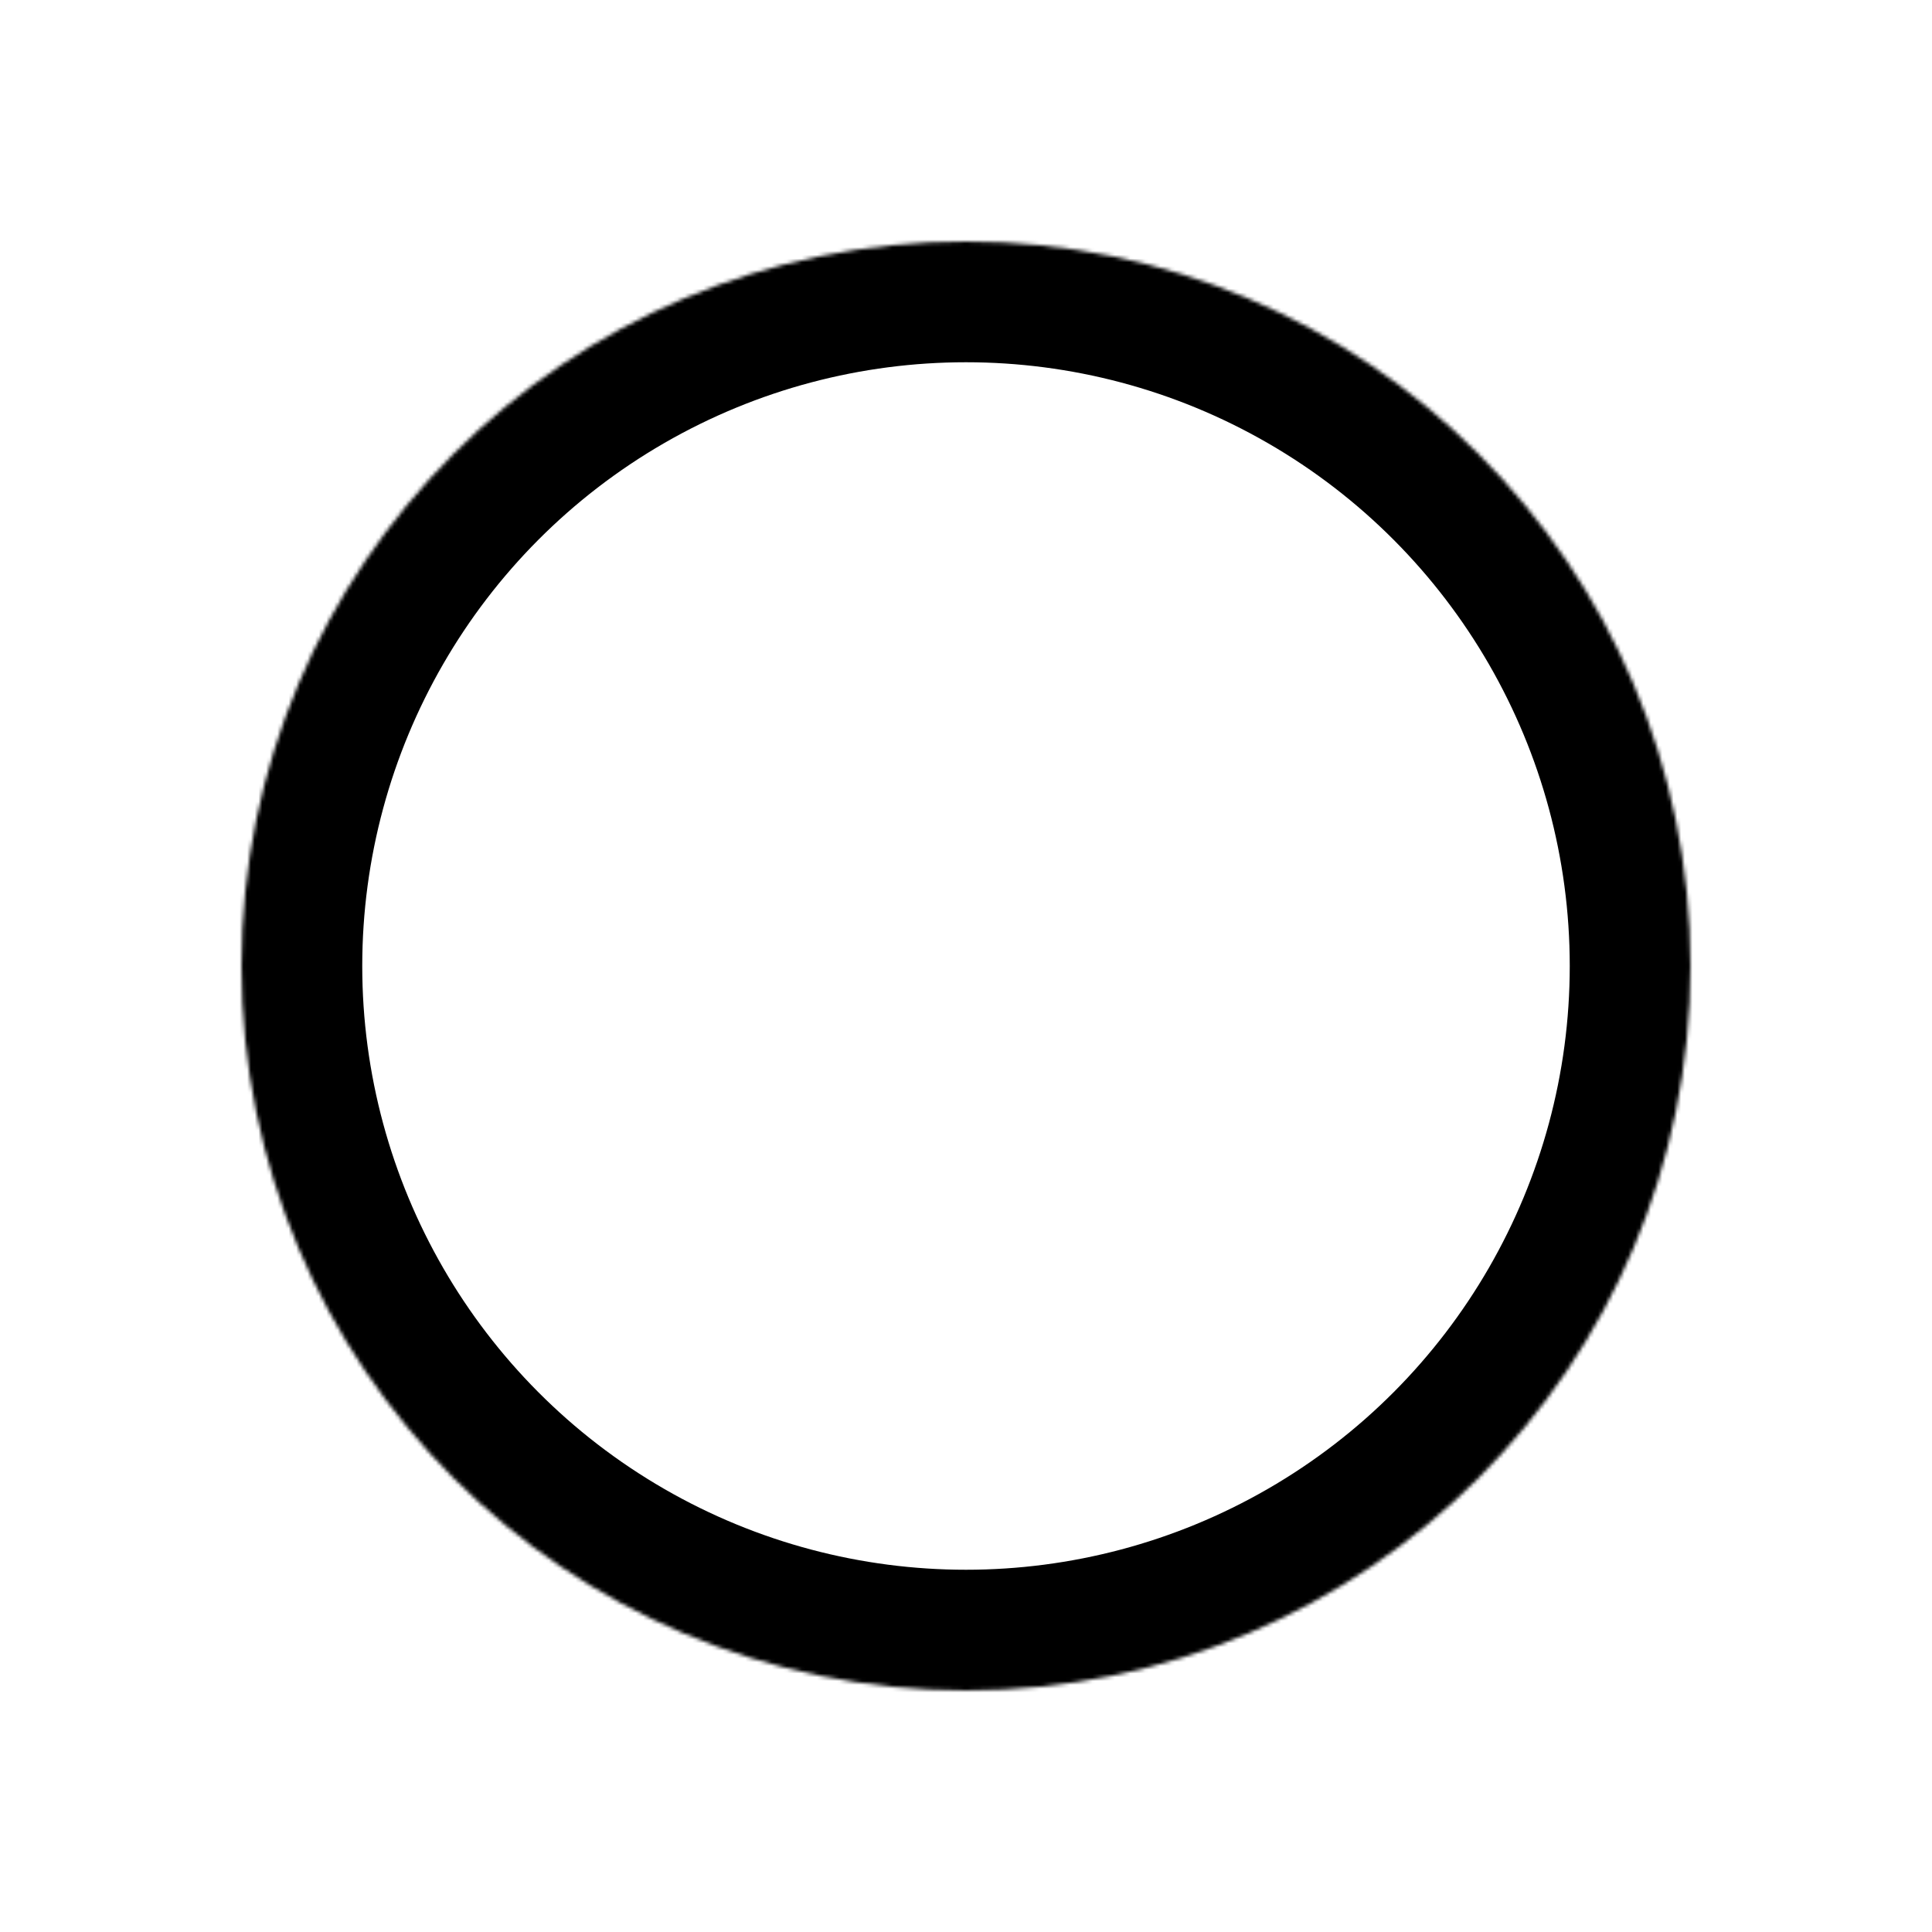 <?xml version="1.0" encoding="UTF-8" standalone="no"?><!-- Generator: Gravit.io --><svg xmlns="http://www.w3.org/2000/svg" xmlns:xlink="http://www.w3.org/1999/xlink" style="isolation:isolate" viewBox="0 0 512 512" width="512pt" height="512pt"><defs><clipPath id="_clipPath_MUHj0fjcGJldOz8ZIrVmBC6Mkp2EkCho"><rect width="512" height="512"/></clipPath></defs><g clip-path="url(#_clipPath_MUHj0fjcGJldOz8ZIrVmBC6Mkp2EkCho)"><mask id="_mask_znxZjiqW6YGfGR9P81Wa3X6QVZyUL6A9"><circle vector-effect="non-scaling-stroke" cx="256" cy="256" r="192" fill="white" stroke="none"/></mask><circle vector-effect="non-scaling-stroke" cx="256" cy="256" r="192" fill="none"/><circle vector-effect="non-scaling-stroke" cx="256" cy="256" r="192" fill="none" mask="url(#_mask_znxZjiqW6YGfGR9P81Wa3X6QVZyUL6A9)" stroke-width="64" stroke="rgb(0,0,0)" stroke-linejoin="miter" stroke-linecap="square" stroke-miterlimit="3"/></g></svg>